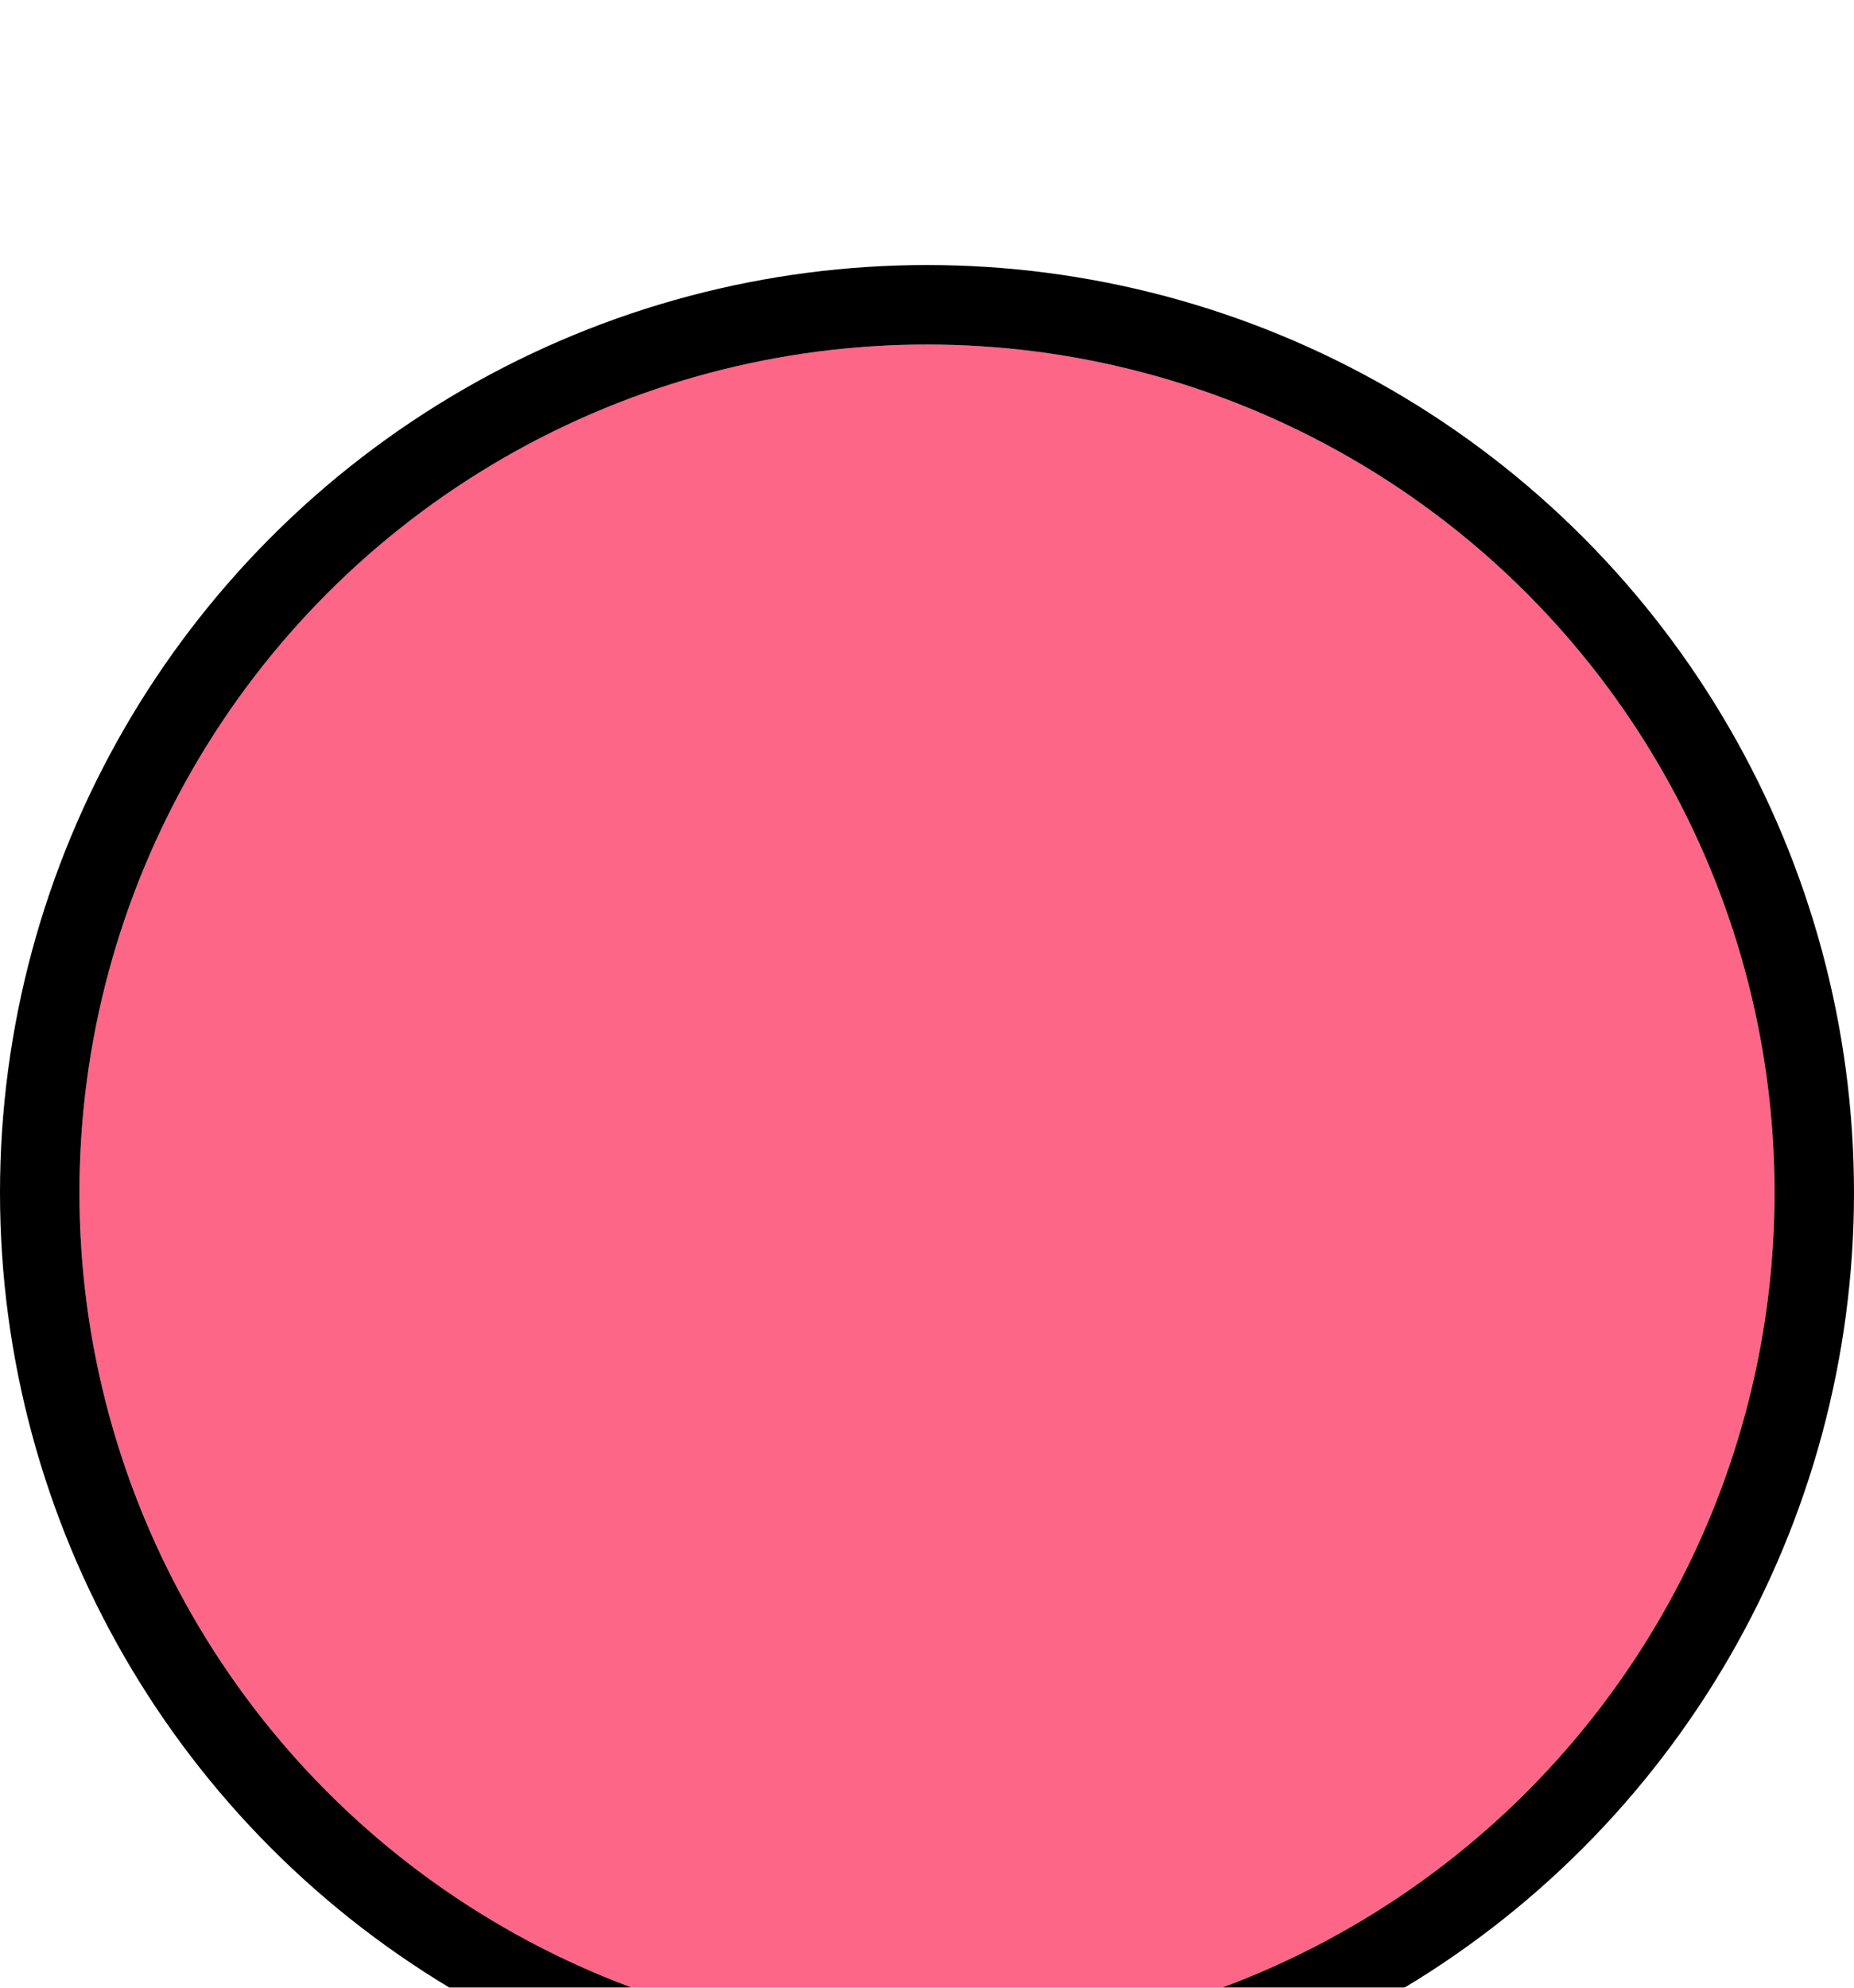 <svg width="70" height="75" viewBox="0 0 70 75" fill="none" xmlns="http://www.w3.org/2000/svg">
<g filter="url(#filter0_di_5_6166)">
<circle cx="35" cy="35" r="32" fill="#FD6687"/>
<circle cx="35" cy="35" r="33.5" stroke="black" stroke-width="3"/>
</g>
<defs>
<filter id="filter0_di_5_6166" x="0" y="0" width="70" height="75" filterUnits="userSpaceOnUse" color-interpolation-filters="sRGB">
<feFlood flood-opacity="0" result="BackgroundImageFix"/>
<feColorMatrix in="SourceAlpha" type="matrix" values="0 0 0 0 0 0 0 0 0 0 0 0 0 0 0 0 0 0 127 0" result="hardAlpha"/>
<feOffset dy="5"/>
<feColorMatrix type="matrix" values="0 0 0 0 0 0 0 0 0 0 0 0 0 0 0 0 0 0 1 0"/>
<feBlend mode="normal" in2="BackgroundImageFix" result="effect1_dropShadow_5_6166"/>
<feBlend mode="normal" in="SourceGraphic" in2="effect1_dropShadow_5_6166" result="shape"/>
<feColorMatrix in="SourceAlpha" type="matrix" values="0 0 0 0 0 0 0 0 0 0 0 0 0 0 0 0 0 0 127 0" result="hardAlpha"/>
<feMorphology radius="3" operator="erode" in="SourceAlpha" result="effect2_innerShadow_5_6166"/>
<feOffset dy="5"/>
<feComposite in2="hardAlpha" operator="arithmetic" k2="-1" k3="1"/>
<feColorMatrix type="matrix" values="0 0 0 0 0 0 0 0 0 0 0 0 0 0 0 0 0 0 0.5 0"/>
<feBlend mode="normal" in2="shape" result="effect2_innerShadow_5_6166"/>
</filter>
</defs>
</svg>
